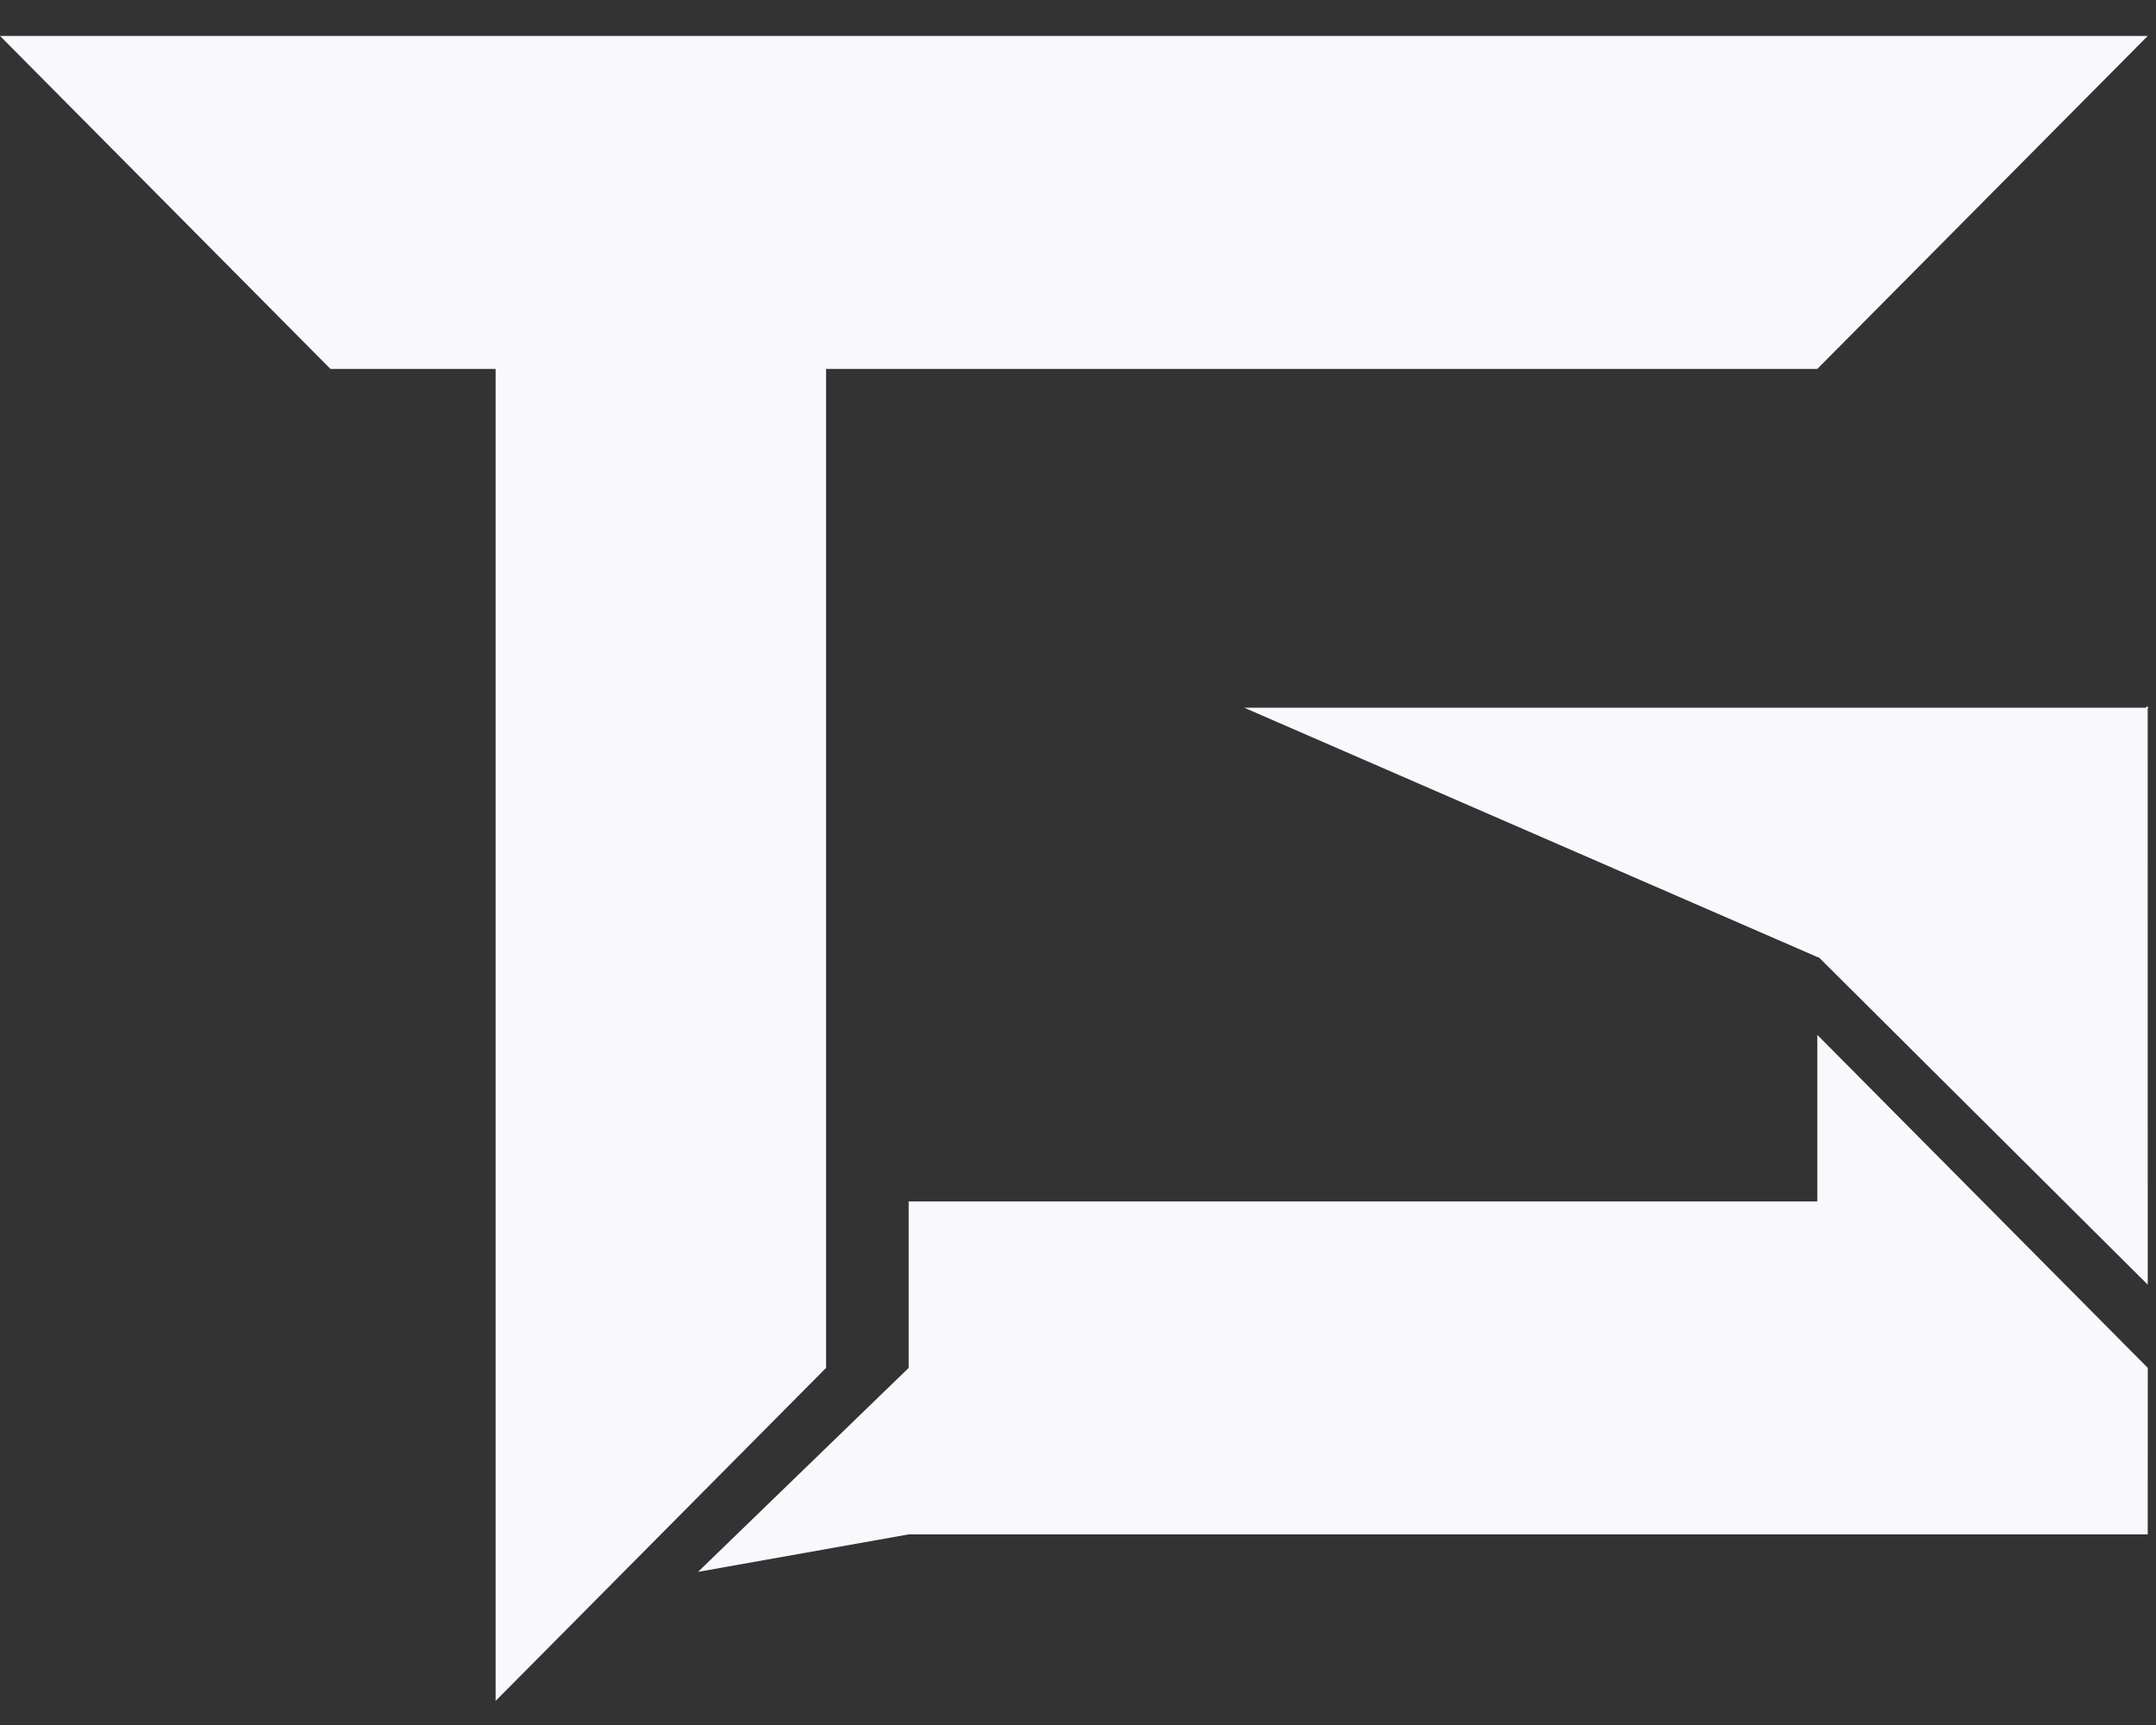 <svg viewBox="20 316 60 48" version="1.1" xmlns="http://www.w3.org/2000/svg" xmlns:xlink="http://www.w3.org/1999/xlink">
  <rect x="20" y="316" width="60" height="48" fill="#333333" stroke="none"/>
  <desc>Tom Gobich - Front-End Web Developer</desc>
  <defs></defs>
  <g id="logo" stroke="none" stroke-width="1" fill="#f9f8fd" fill-rule="evenodd" transform="translate(20, 317)">
    <polygon id="Path" transform="translate(29.885, 23.165) rotate(0) translate(-29.885, -23.165) " points="0.001 0 59.77 0 50.575 9.265 22.989 9.265 22.989 37.063 13.793 46.329 13.793 9.265 9.196 9.265"></polygon>
    <polygon id="Path" transform="translate(39.598, 35.268) scale(-1, -1) translate(-39.598, -35.268) " points="19.426 28.84 53.908 28.84 59.77 27.797 53.908 33.473 53.908 38.105 28.621 38.105 28.621 42.739 19.425 33.473"></polygon>
    <polygon id="Combined-Shape" points="59.709 18.693 59.769 18.647 59.769 18.693 59.798 18.693 59.769 18.715 59.77 34.747 50.613 25.635 50.603 25.642 34.626 18.693"></polygon>
  </g>
</svg>